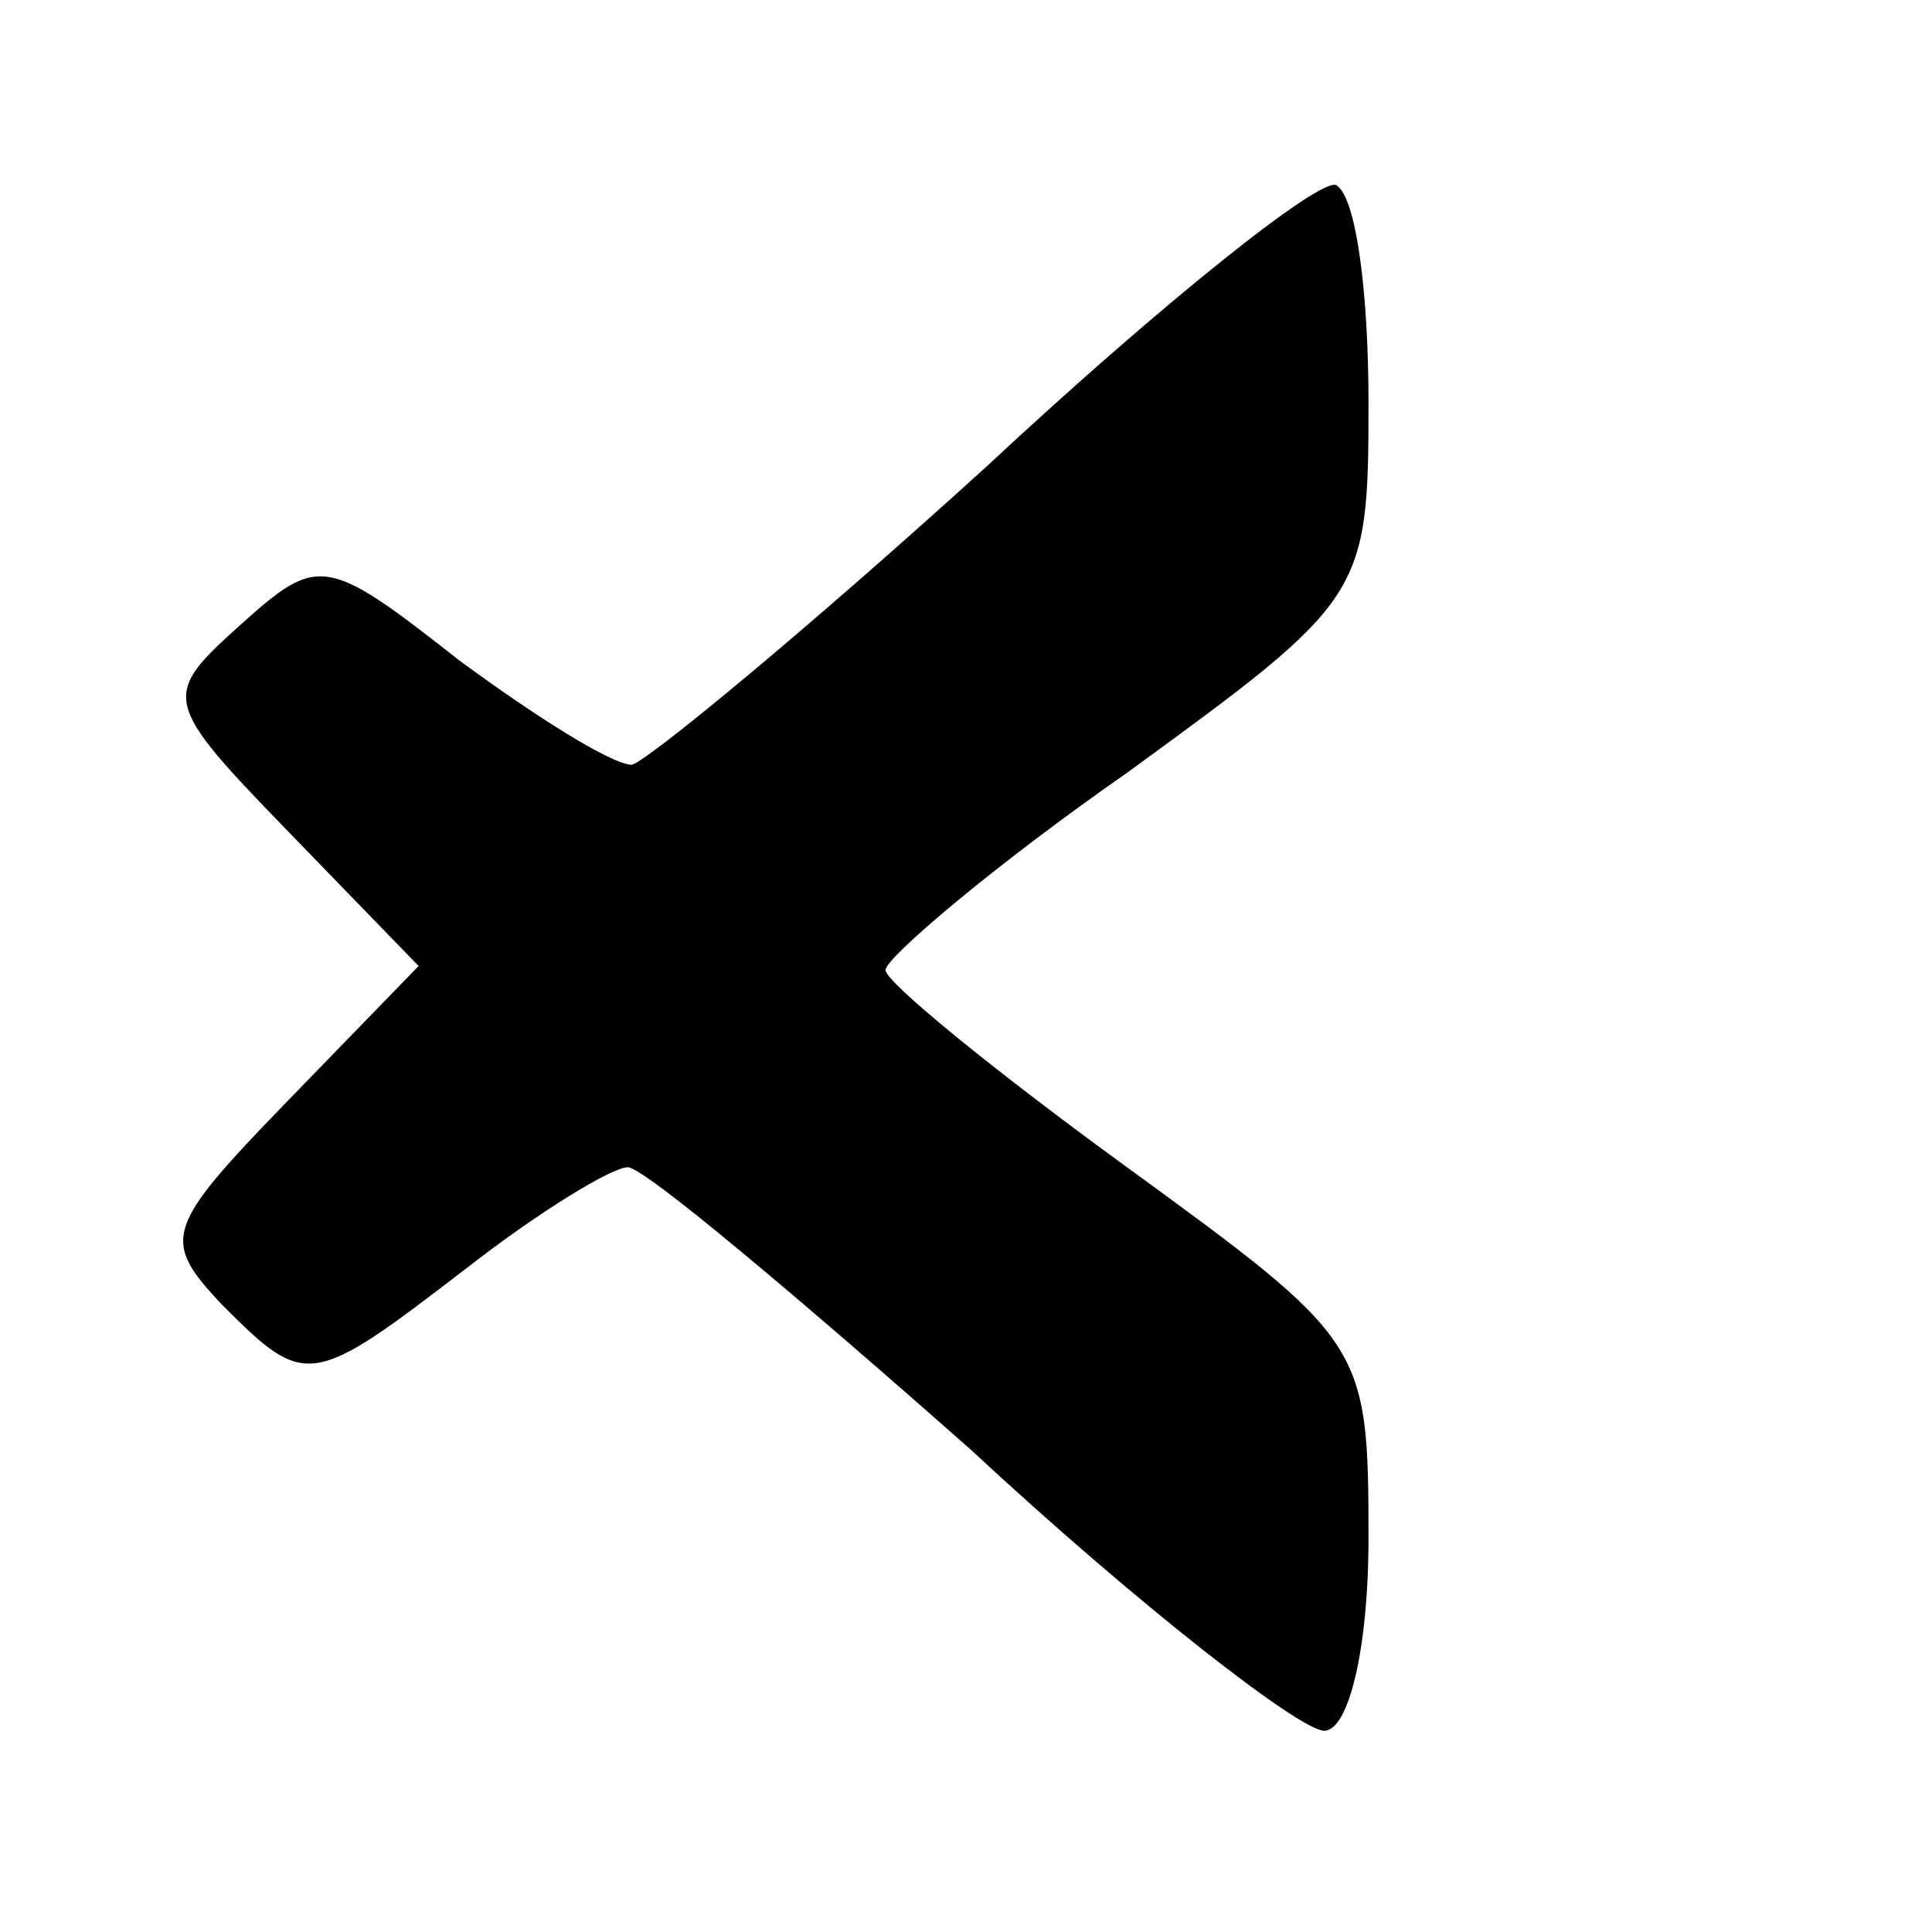 <?xml version="1.0" standalone="no"?>
<!DOCTYPE svg PUBLIC "-//W3C//DTD SVG 20010904//EN"
 "http://www.w3.org/TR/2001/REC-SVG-20010904/DTD/svg10.dtd">
<svg version="1.0" xmlns="http://www.w3.org/2000/svg"
 width="48pt" height="48pt" viewBox="0 0 48 48"
 preserveAspectRatio="xMidYMid meet">

<g transform="translate(0,48) scale(0.1,-0.1)"
fill="#000000" stroke="none">
<path d="M245 364 c-44 -40 -84 -73 -88 -74 -5 0 -24 12 -43 26 -33 26 -35 26
-54 9 -20 -18 -20 -19 12 -52 l32 -33 -33 -34 c-30 -31 -31 -34 -16 -50 21
-21 22 -21 61 9 18 14 36 25 40 25 4 0 42 -32 85 -70 42 -39 82 -70 88 -70 6
0 11 20 11 48 0 48 -1 49 -60 92 -33 24 -60 46 -60 49 0 3 27 26 60 49 59 43
60 44 60 92 0 27 -3 51 -8 54 -4 2 -43 -29 -87 -70z"/>
</g>
</svg>
